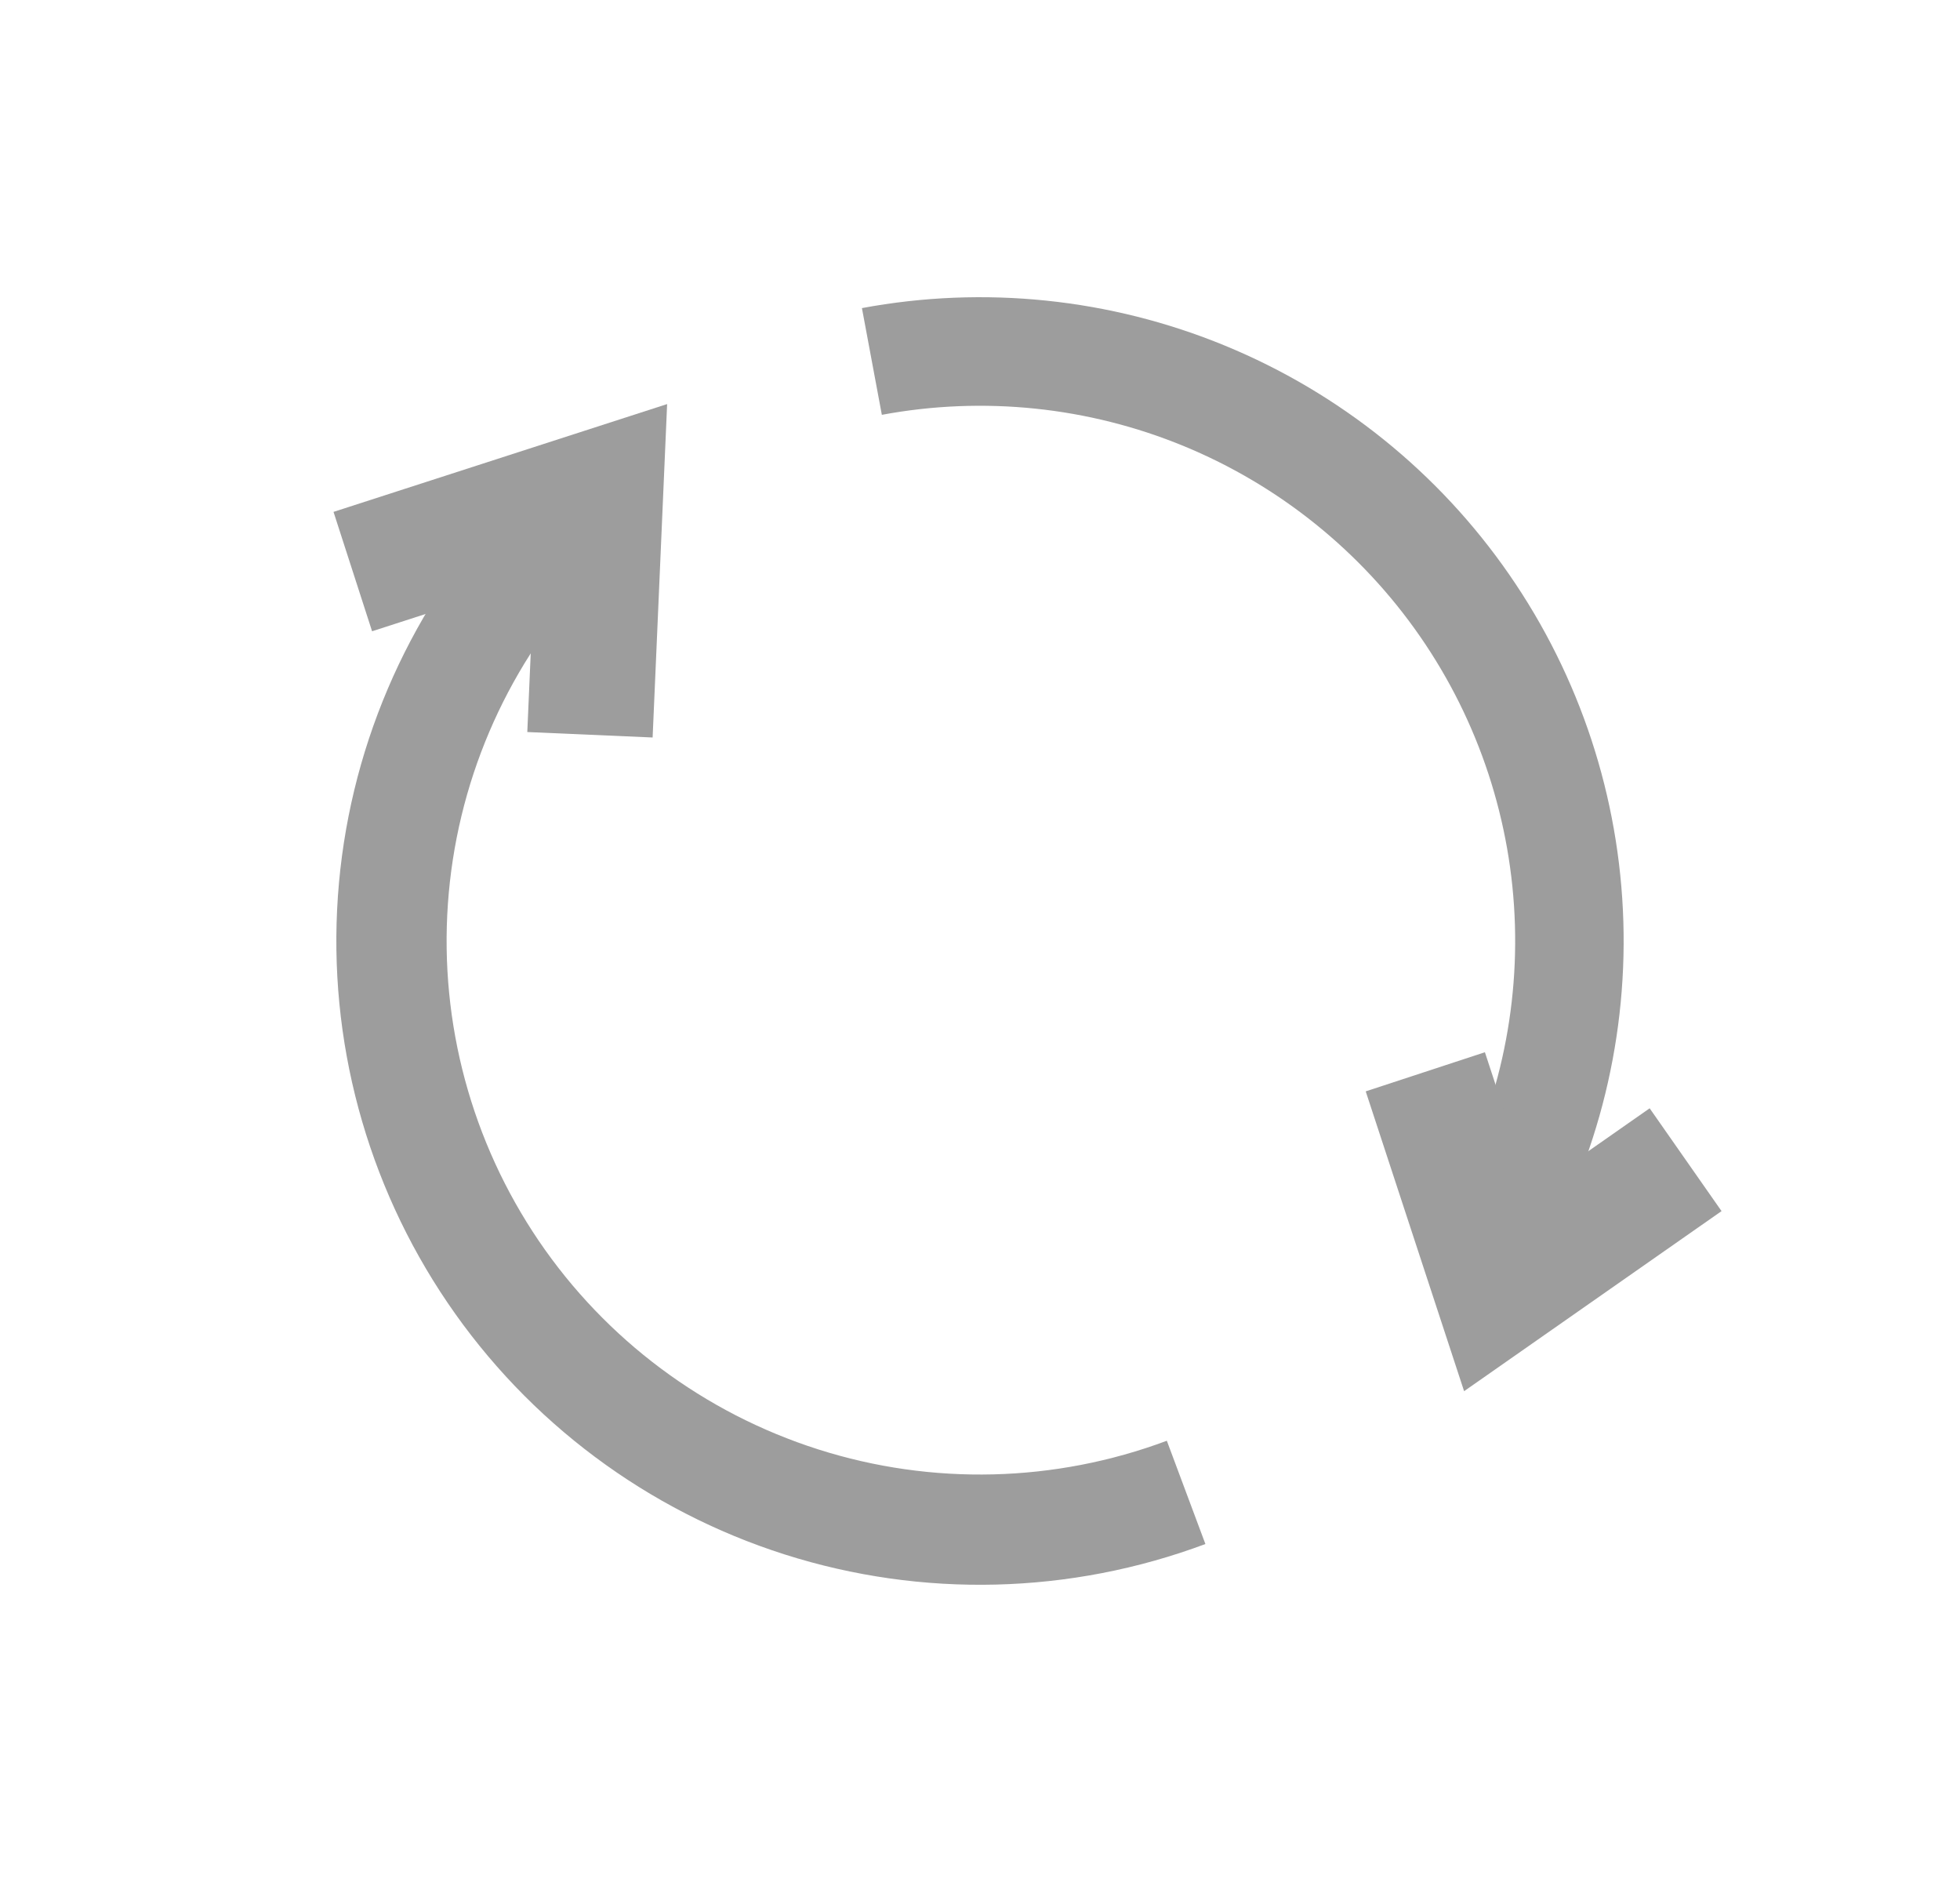 <svg width="25" height="24" viewBox="0 0 25 24" fill="none" xmlns="http://www.w3.org/2000/svg">
<path d="M10.994 3.929C12.552 3.639 14.16 3.805 15.625 4.408C17.09 5.011 18.35 6.025 19.251 7.328C20.153 8.631 20.658 10.167 20.706 11.751C20.754 13.335 20.343 14.898 19.522 16.254L18.338 15.536C19.021 14.41 19.363 13.11 19.323 11.793C19.283 10.476 18.863 9.199 18.113 8.116C17.363 7.033 16.316 6.19 15.098 5.688C13.88 5.187 12.543 5.049 11.248 5.29L10.994 3.929Z" fill="#9D9D9D"/>
<path d="M18.18 13.668L19.099 16.468L21.5 14.789" stroke="#9D9D9D" stroke-width="1.6"/>
<path d="M15.375 19.69C13.652 20.334 11.762 20.381 10.009 19.823C8.256 19.265 6.741 18.134 5.708 16.612C4.674 15.089 4.182 13.264 4.31 11.429C4.438 9.594 5.178 7.855 6.413 6.491L7.456 7.434C6.432 8.565 5.819 10.006 5.713 11.527C5.607 13.048 6.015 14.56 6.871 15.822C7.727 17.083 8.983 18.02 10.436 18.483C11.888 18.946 13.454 18.907 14.883 18.373L15.375 19.69Z" fill="#9D9D9D"/>
<path d="M7.525 9.37L7.66 6.268L4.5 7.289" stroke="#9D9D9D" stroke-width="1.6"/>
</svg>
